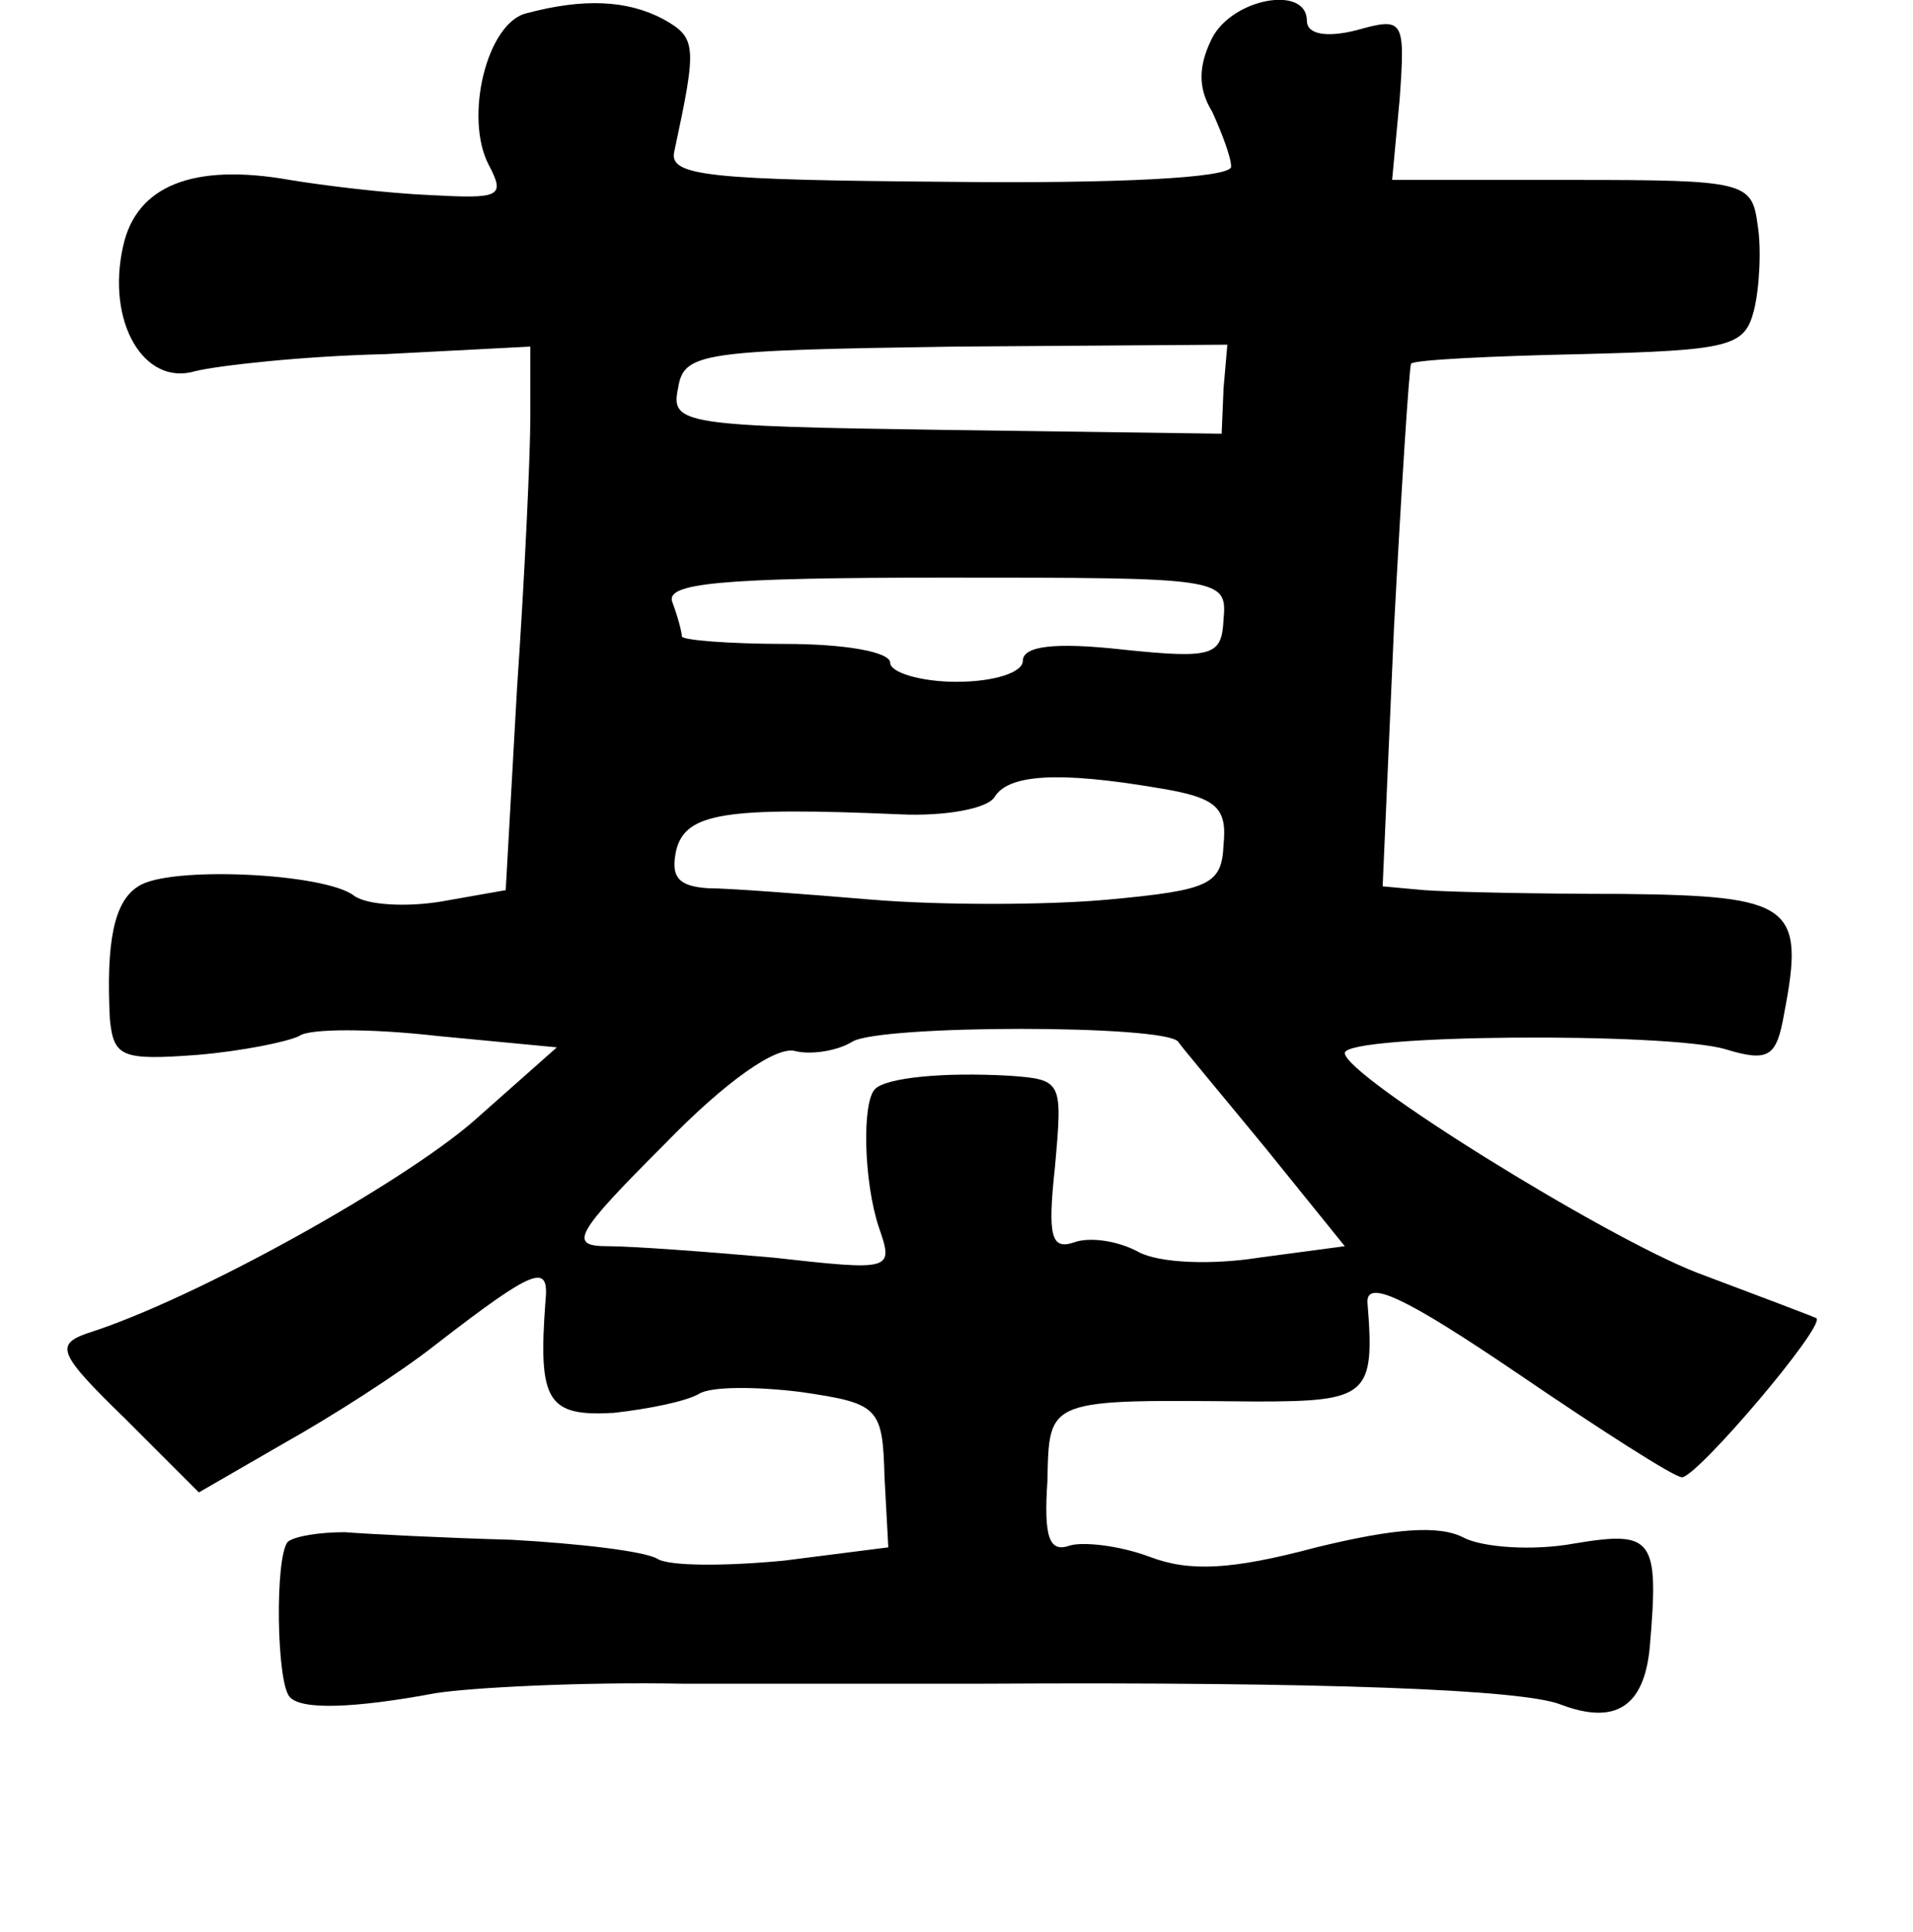 <?xml version="1.0" standalone="no"?>
<!DOCTYPE svg PUBLIC "-//W3C//DTD SVG 20010904//EN"
 "http://www.w3.org/TR/2001/REC-SVG-20010904/DTD/svg10.dtd">
<svg version="1.0" xmlns="http://www.w3.org/2000/svg"
 width="101pt" height="102pt" viewBox="0 0 101 102"
 preserveAspectRatio="xMidYMid meet">
<g transform="translate(0,102) scale(0.1,-0.1)"
fill="#000000" stroke="none">
<path d="M278 1013 c-21 -5 -33 -55 -20 -80 9 -17 6 -18 -31 -16 -23 1 -56 5
-74 8 -51 9 -81 -3 -88 -35 -9 -40 11 -74 38 -66 12 3 57 8 100 9 l77 4 0 -37
c0 -20 -3 -85 -7 -143 l-6 -107 -34 -6 c-18 -3 -39 -2 -46 3 -15 12 -98 16
-114 5 -13 -8 -17 -30 -15 -70 2 -20 6 -22 46 -19 24 2 48 7 54 10 5 4 38 4
73 0 l63 -6 -44 -39 c-38 -33 -147 -94 -204 -112 -17 -6 -15 -11 20 -45 l39
-39 45 26 c25 14 61 37 80 52 53 41 60 43 58 23 -4 -53 1 -61 36 -59 18 2 38
6 45 10 6 4 30 4 54 1 41 -6 43 -8 44 -45 l2 -37 -55 -7 c-31 -3 -61 -3 -67 1
-7 4 -41 8 -77 10 -36 1 -75 3 -88 4 -13 0 -26 -2 -30 -5 -7 -8 -6 -75 1 -82
6 -7 34 -6 77 2 19 3 78 6 130 5 52 0 124 0 160 0 179 1 284 -3 304 -11 29
-11 44 -1 47 30 5 58 2 62 -40 55 -22 -4 -48 -2 -58 3 -13 7 -37 5 -78 -5 -45
-12 -67 -13 -88 -5 -16 6 -35 8 -42 6 -11 -4 -14 4 -12 34 1 44 -1 43 110 42
59 0 63 3 59 52 -1 13 20 3 79 -37 44 -30 83 -55 87 -55 8 0 76 80 71 84 -2 1
-31 12 -63 24 -49 19 -186 104 -186 116 0 10 171 11 201 2 23 -7 27 -4 31 19
11 57 4 62 -85 63 -45 0 -92 1 -105 2 l-22 2 6 137 c4 75 8 137 9 139 2 2 42
4 89 5 80 2 87 4 92 23 3 12 4 33 2 45 -3 23 -6 24 -98 24 l-95 0 4 43 c3 42
2 43 -23 36 -16 -4 -26 -2 -26 5 0 19 -39 12 -50 -9 -7 -14 -8 -26 0 -39 5
-11 10 -24 10 -29 0 -6 -61 -9 -149 -8 -127 1 -148 3 -145 16 12 56 12 60 -6
70 -19 10 -42 11 -72 3z m368 -198 l-1 -24 -146 2 c-139 2 -145 3 -141 22 3
19 12 20 147 22 l143 1 -2 -23z m0 -122 c-1 -19 -5 -21 -53 -16 -36 4 -53 2
-53 -6 0 -6 -15 -11 -35 -11 -19 0 -35 5 -35 10 0 6 -25 10 -55 10 -30 0 -55
2 -55 4 0 2 -2 10 -5 18 -4 10 24 13 144 13 146 0 149 0 147 -22z m-35 -89
c31 -5 37 -10 35 -30 -1 -21 -7 -24 -61 -29 -33 -3 -89 -3 -125 0 -36 3 -75 6
-86 6 -16 1 -20 6 -17 20 5 20 26 23 119 19 23 -1 45 3 49 9 7 12 33 14 86 5z
m11 -134 c2 -3 23 -28 46 -56 l42 -52 -45 -6 c-25 -4 -53 -3 -64 3 -11 6 -26
8 -34 5 -12 -4 -14 3 -10 40 4 45 4 46 -24 48 -35 2 -65 -1 -71 -7 -7 -7 -6
-49 2 -73 8 -23 7 -23 -56 -16 -34 3 -74 6 -87 6 -21 0 -18 6 30 54 32 33 59
52 69 49 8 -2 22 0 30 5 15 9 165 9 172 0z"/>
</g>
</svg>
